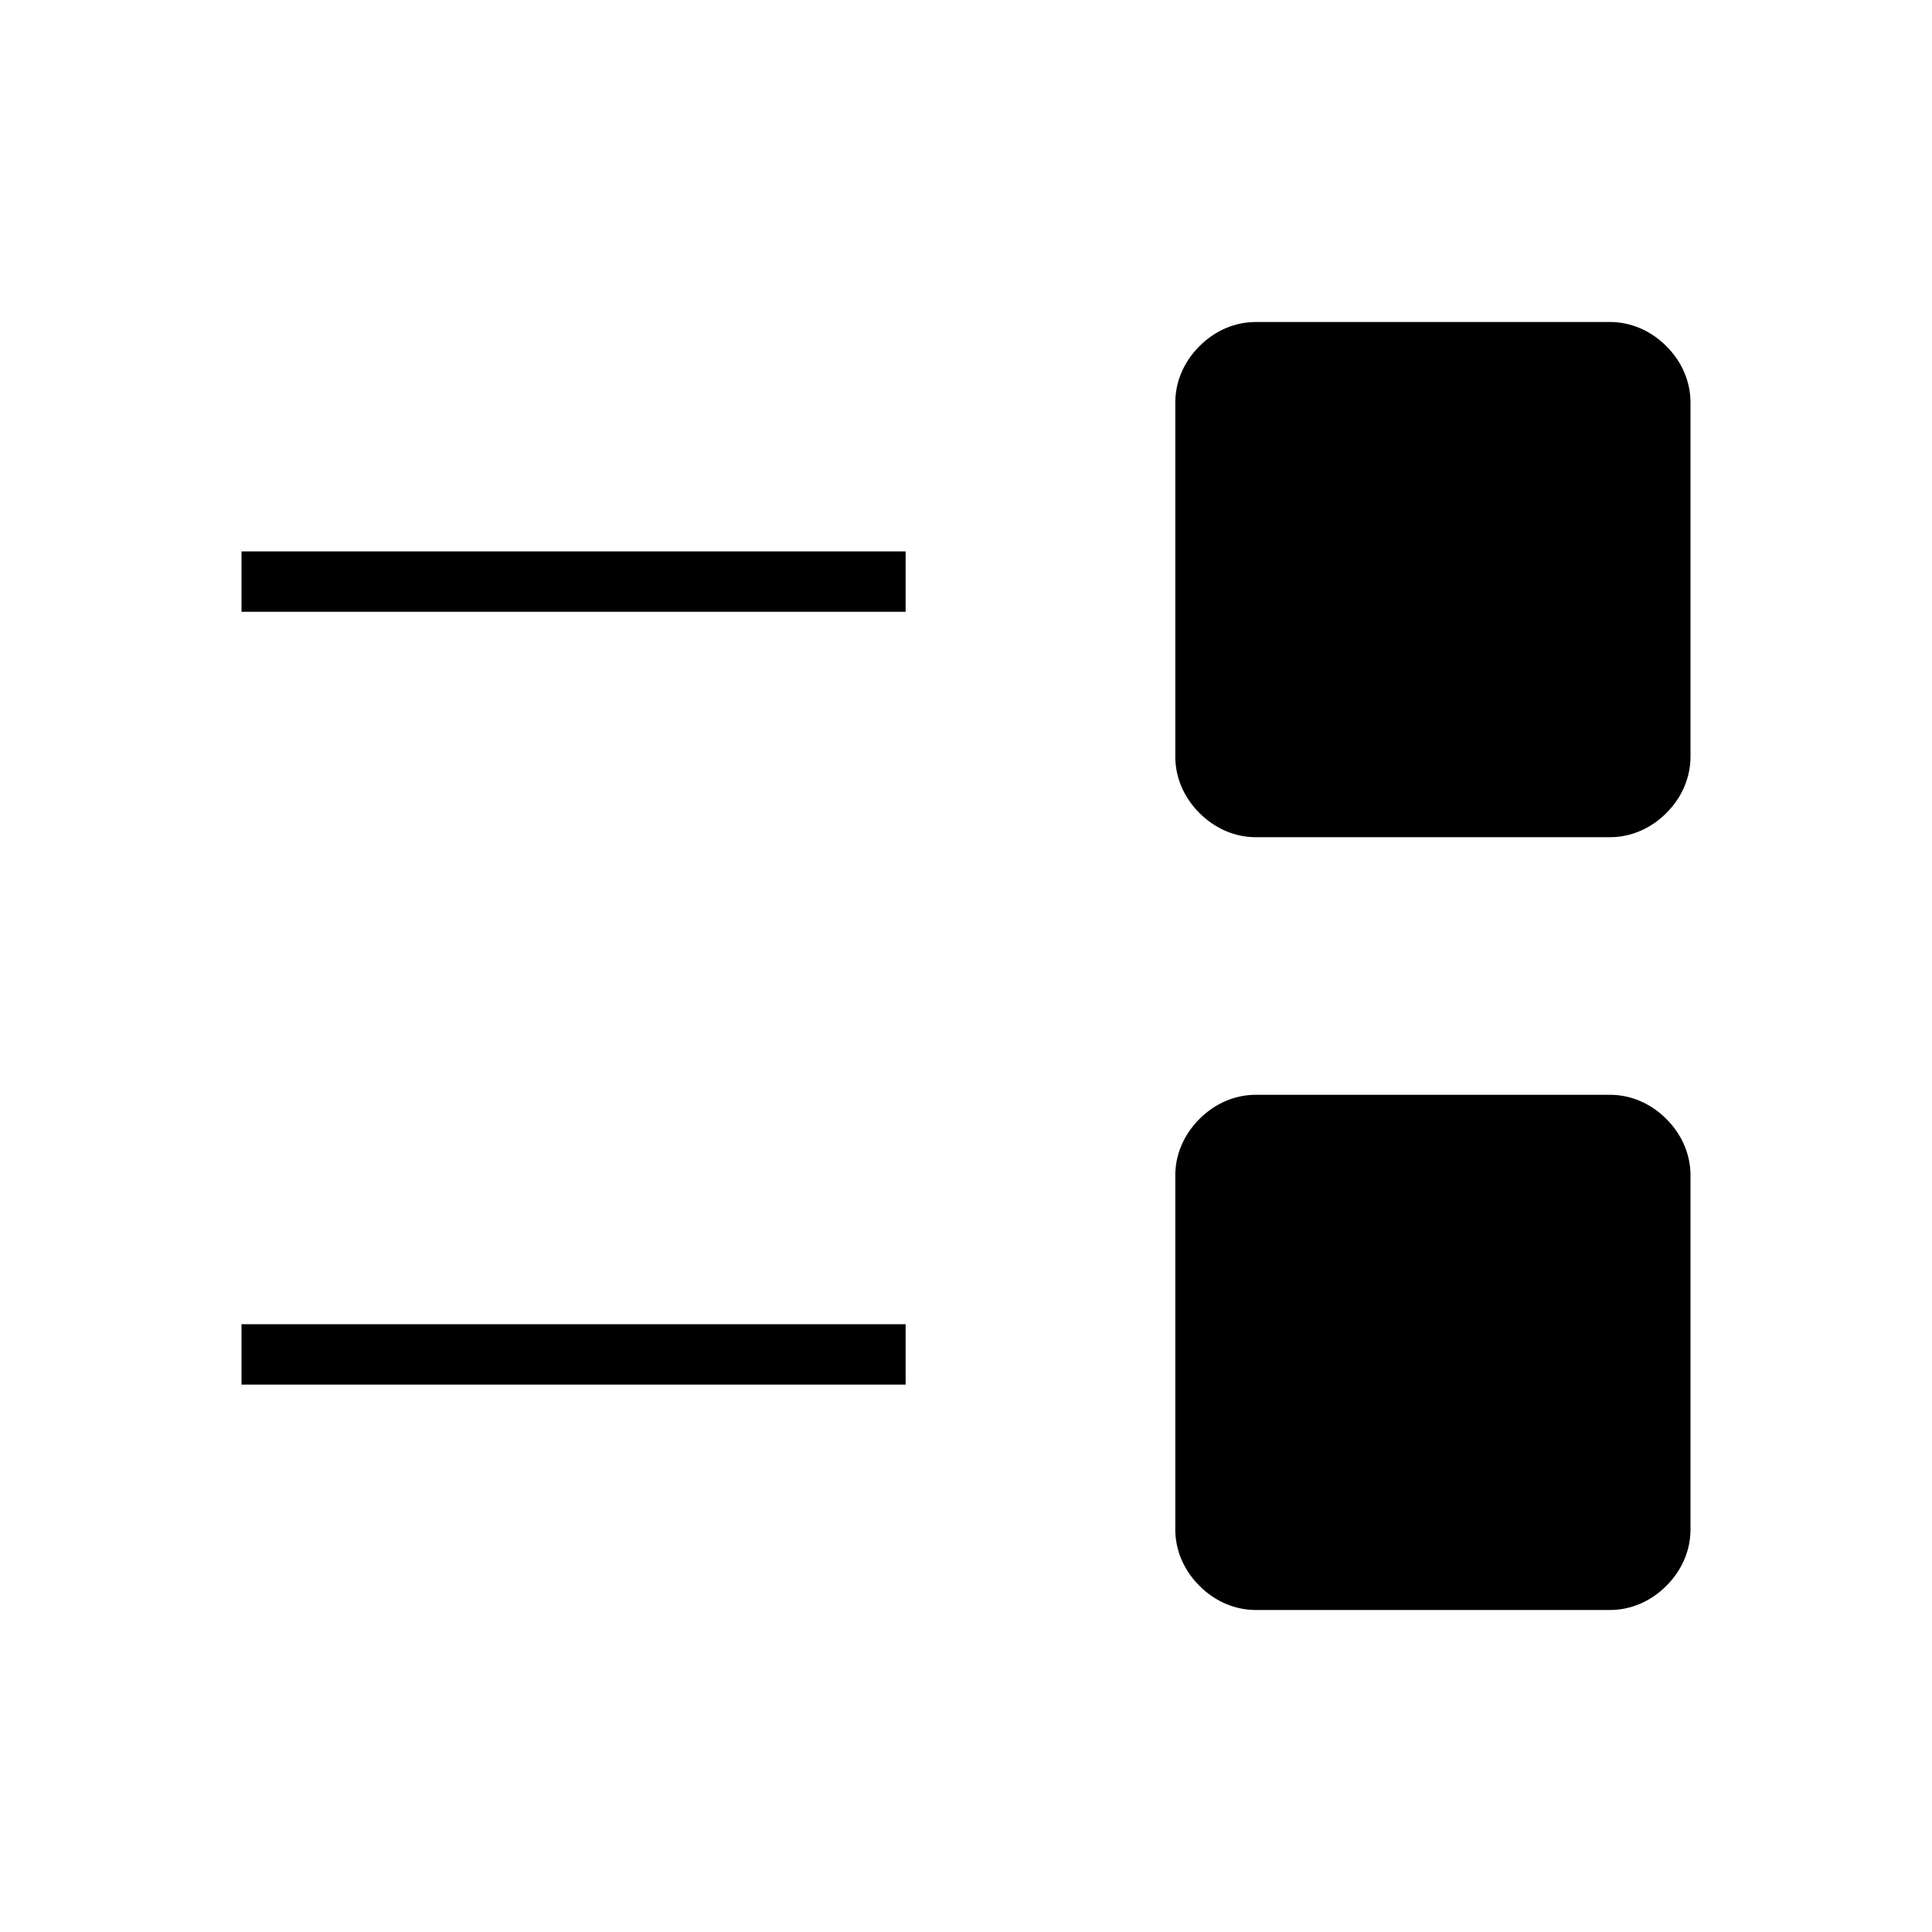 <?xml version="1.0" encoding="utf-8"?>
<!-- Generator: Adobe Illustrator 26.3.1, SVG Export Plug-In . SVG Version: 6.00 Build 0)  -->
<svg version="1.1" id="Слой_1" xmlns="http://www.w3.org/2000/svg" xmlns:xlink="http://www.w3.org/1999/xlink" x="0px" y="0px"
	 viewBox="0 0 48 48" style="enable-background:new 0 0 48 48;" xml:space="preserve">
<path d="M31.2,40c-0.5,0-1-0.2-1.4-0.6c-0.4-0.4-0.6-0.9-0.6-1.4v-8.8c0-0.5,0.2-1,0.6-1.4s0.9-0.6,1.4-0.6H40c0.5,0,1,0.2,1.4,0.6
	s0.6,0.9,0.6,1.4V38c0,0.5-0.2,1-0.6,1.4C41,39.8,40.5,40,40,40H31.2z M6,34.4v-1.5h16.5v1.5H6z M31.2,20.8c-0.5,0-1-0.2-1.4-0.6
	s-0.6-0.9-0.6-1.4V10c0-0.5,0.2-1,0.6-1.4C30.2,8.2,30.7,8,31.2,8H40c0.5,0,1,0.2,1.4,0.6C41.8,9,42,9.5,42,10v8.8
	c0,0.5-0.2,1-0.6,1.4c-0.4,0.4-0.9,0.6-1.4,0.6H31.2z M6,15.2v-1.5h16.5v1.5H6z"/>
</svg>

